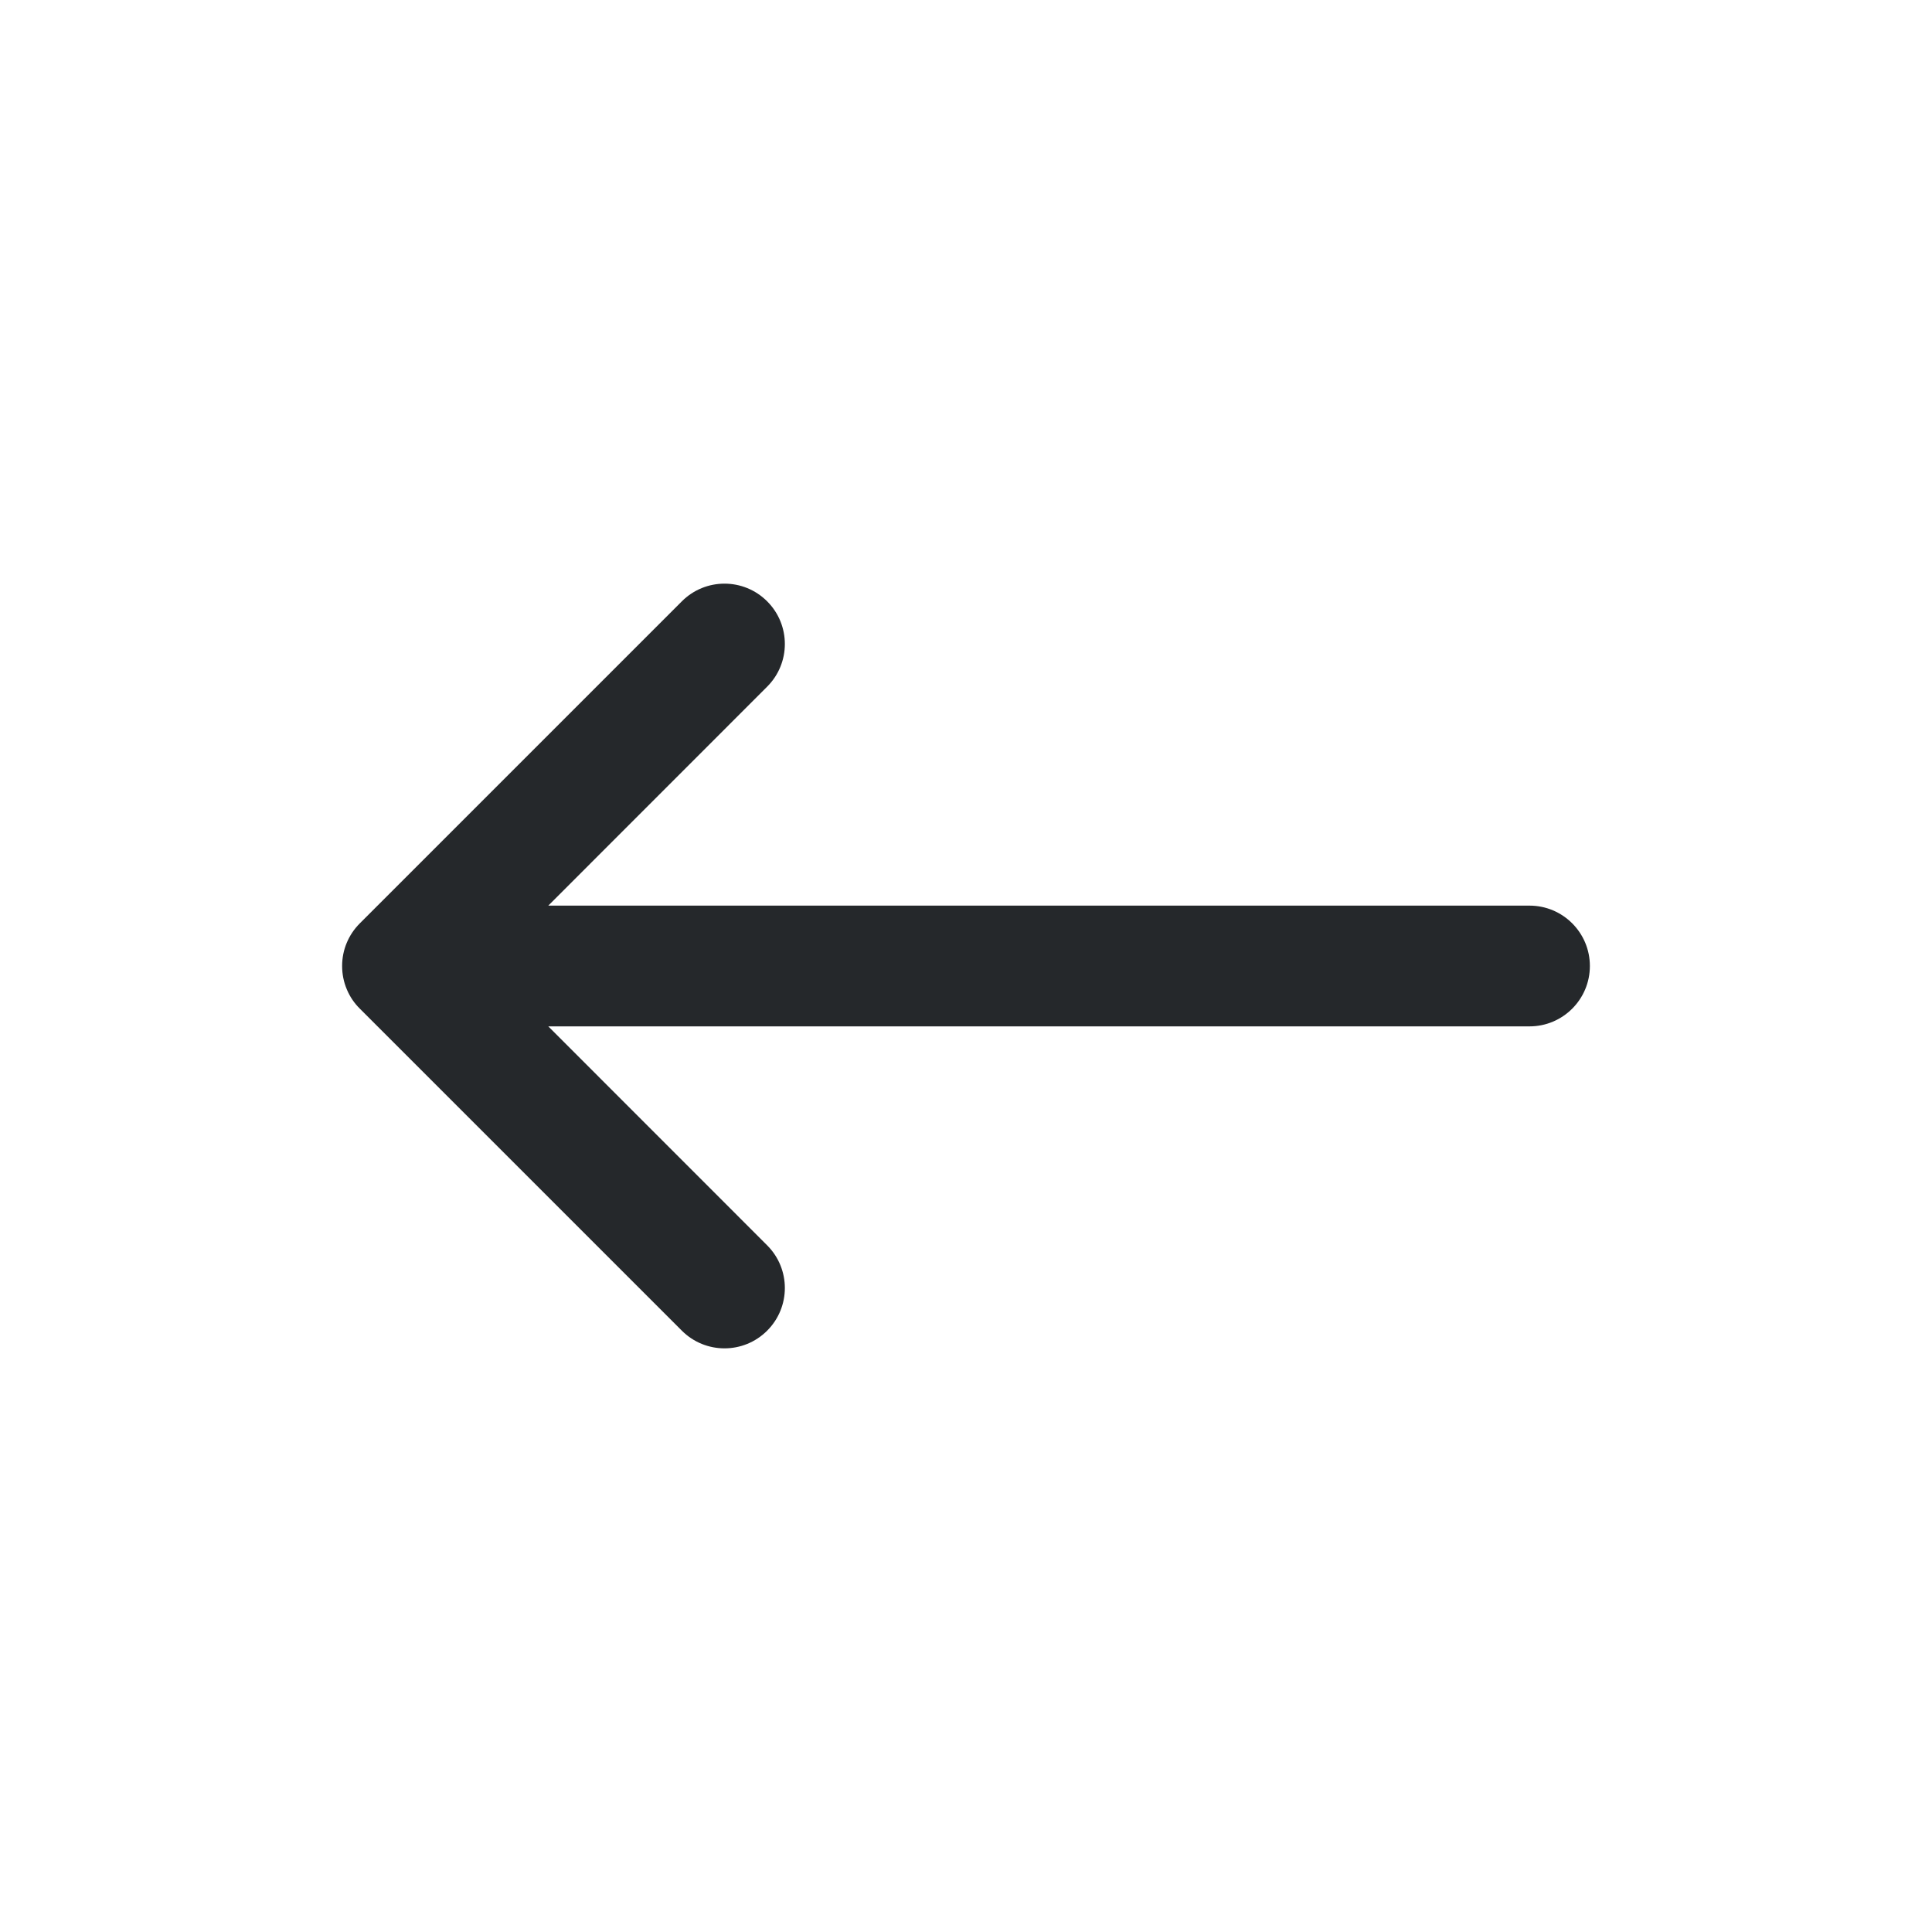 <svg width="24" height="24" viewBox="0 0 24 24" fill="none" xmlns="http://www.w3.org/2000/svg">
<path fill-rule="evenodd" clip-rule="evenodd" d="M9.53 8.53C9.823 8.237 9.823 7.763 9.53 7.47C9.237 7.177 8.763 7.177 8.47 7.47L4.47 11.47C4.398 11.542 4.344 11.624 4.307 11.713C4.27 11.801 4.25 11.898 4.25 12C4.25 12.102 4.27 12.199 4.307 12.287C4.309 12.291 4.31 12.295 4.312 12.299C4.348 12.383 4.401 12.462 4.47 12.53L8.47 16.53C8.763 16.823 9.237 16.823 9.53 16.53C9.823 16.237 9.823 15.763 9.53 15.47L6.811 12.75H19C19.414 12.75 19.75 12.414 19.75 12C19.75 11.586 19.414 11.25 19 11.25H6.811L9.53 8.53Z" fill="#25282B"/>
</svg>
